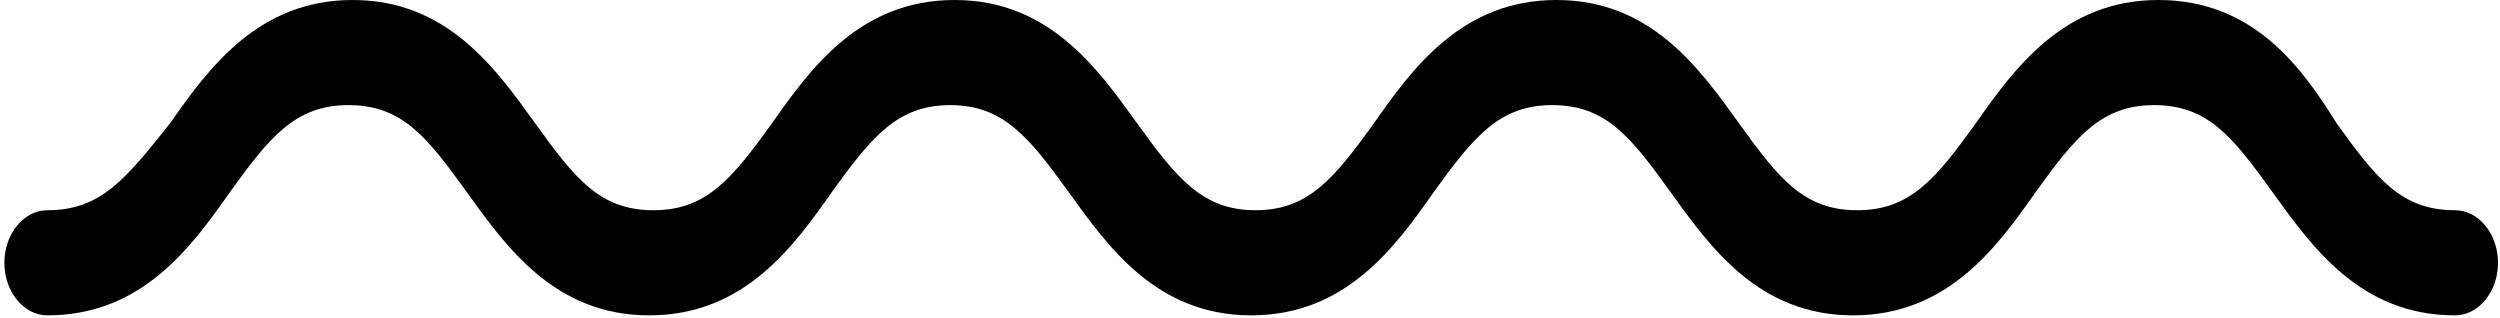 <svg width="157" height="20" viewBox="0 0 157 20" fill="none" xmlns="http://www.w3.org/2000/svg">
<path d="M135.545 -6.10352e-05C129.605 -6.10352e-05 126.5 4.291 124.07 7.757C121.573 11.223 119.953 13.203 116.645 13.203C113.27 13.203 111.718 11.223 109.22 7.757C106.723 4.291 103.685 -6.10352e-05 97.745 -6.10352e-05C91.805 -6.10352e-05 88.7 4.291 86.27 7.757C83.773 11.223 82.153 13.203 78.845 13.203C75.538 13.203 73.918 11.223 71.42 7.757C68.923 4.291 65.885 -6.10352e-05 59.945 -6.10352e-05C54.005 -6.10352e-05 50.9 4.291 48.47 7.757C45.973 11.223 44.353 13.203 41.045 13.203C37.67 13.203 36.118 11.223 33.62 7.757C31.123 4.291 28.085 -6.10352e-05 22.145 -6.10352e-05C16.205 -6.10352e-05 13.1 4.291 10.67 7.757C7.903 11.223 6.35 13.203 2.975 13.203C1.49 13.203 0.275 14.688 0.275 16.504C0.275 18.319 1.49 19.804 2.975 19.804C8.915 19.804 12.02 15.514 14.45 12.048C16.948 8.582 18.568 6.601 21.875 6.601C25.25 6.601 26.803 8.582 29.3 12.048C31.798 15.514 34.835 19.804 40.775 19.804C46.715 19.804 49.82 15.514 52.25 12.048C54.748 8.582 56.368 6.601 59.675 6.601C62.983 6.601 64.603 8.582 67.1 12.048C69.598 15.514 72.635 19.804 78.575 19.804C84.515 19.804 87.62 15.514 90.05 12.048C92.548 8.582 94.168 6.601 97.475 6.601C100.85 6.601 102.403 8.582 104.9 12.048C107.398 15.514 110.435 19.804 116.375 19.804C122.315 19.804 125.42 15.514 127.85 12.048C130.348 8.582 131.968 6.601 135.275 6.601C138.65 6.601 140.203 8.582 142.7 12.048C145.198 15.514 148.235 19.804 154.175 19.804C155.66 19.804 156.875 18.319 156.875 16.504C156.875 14.688 155.66 13.203 154.175 13.203C150.8 13.203 149.248 11.223 146.75 7.757C144.59 4.291 141.553 -6.10352e-05 135.545 -6.10352e-05Z" fill="currentColor"/>
</svg>

